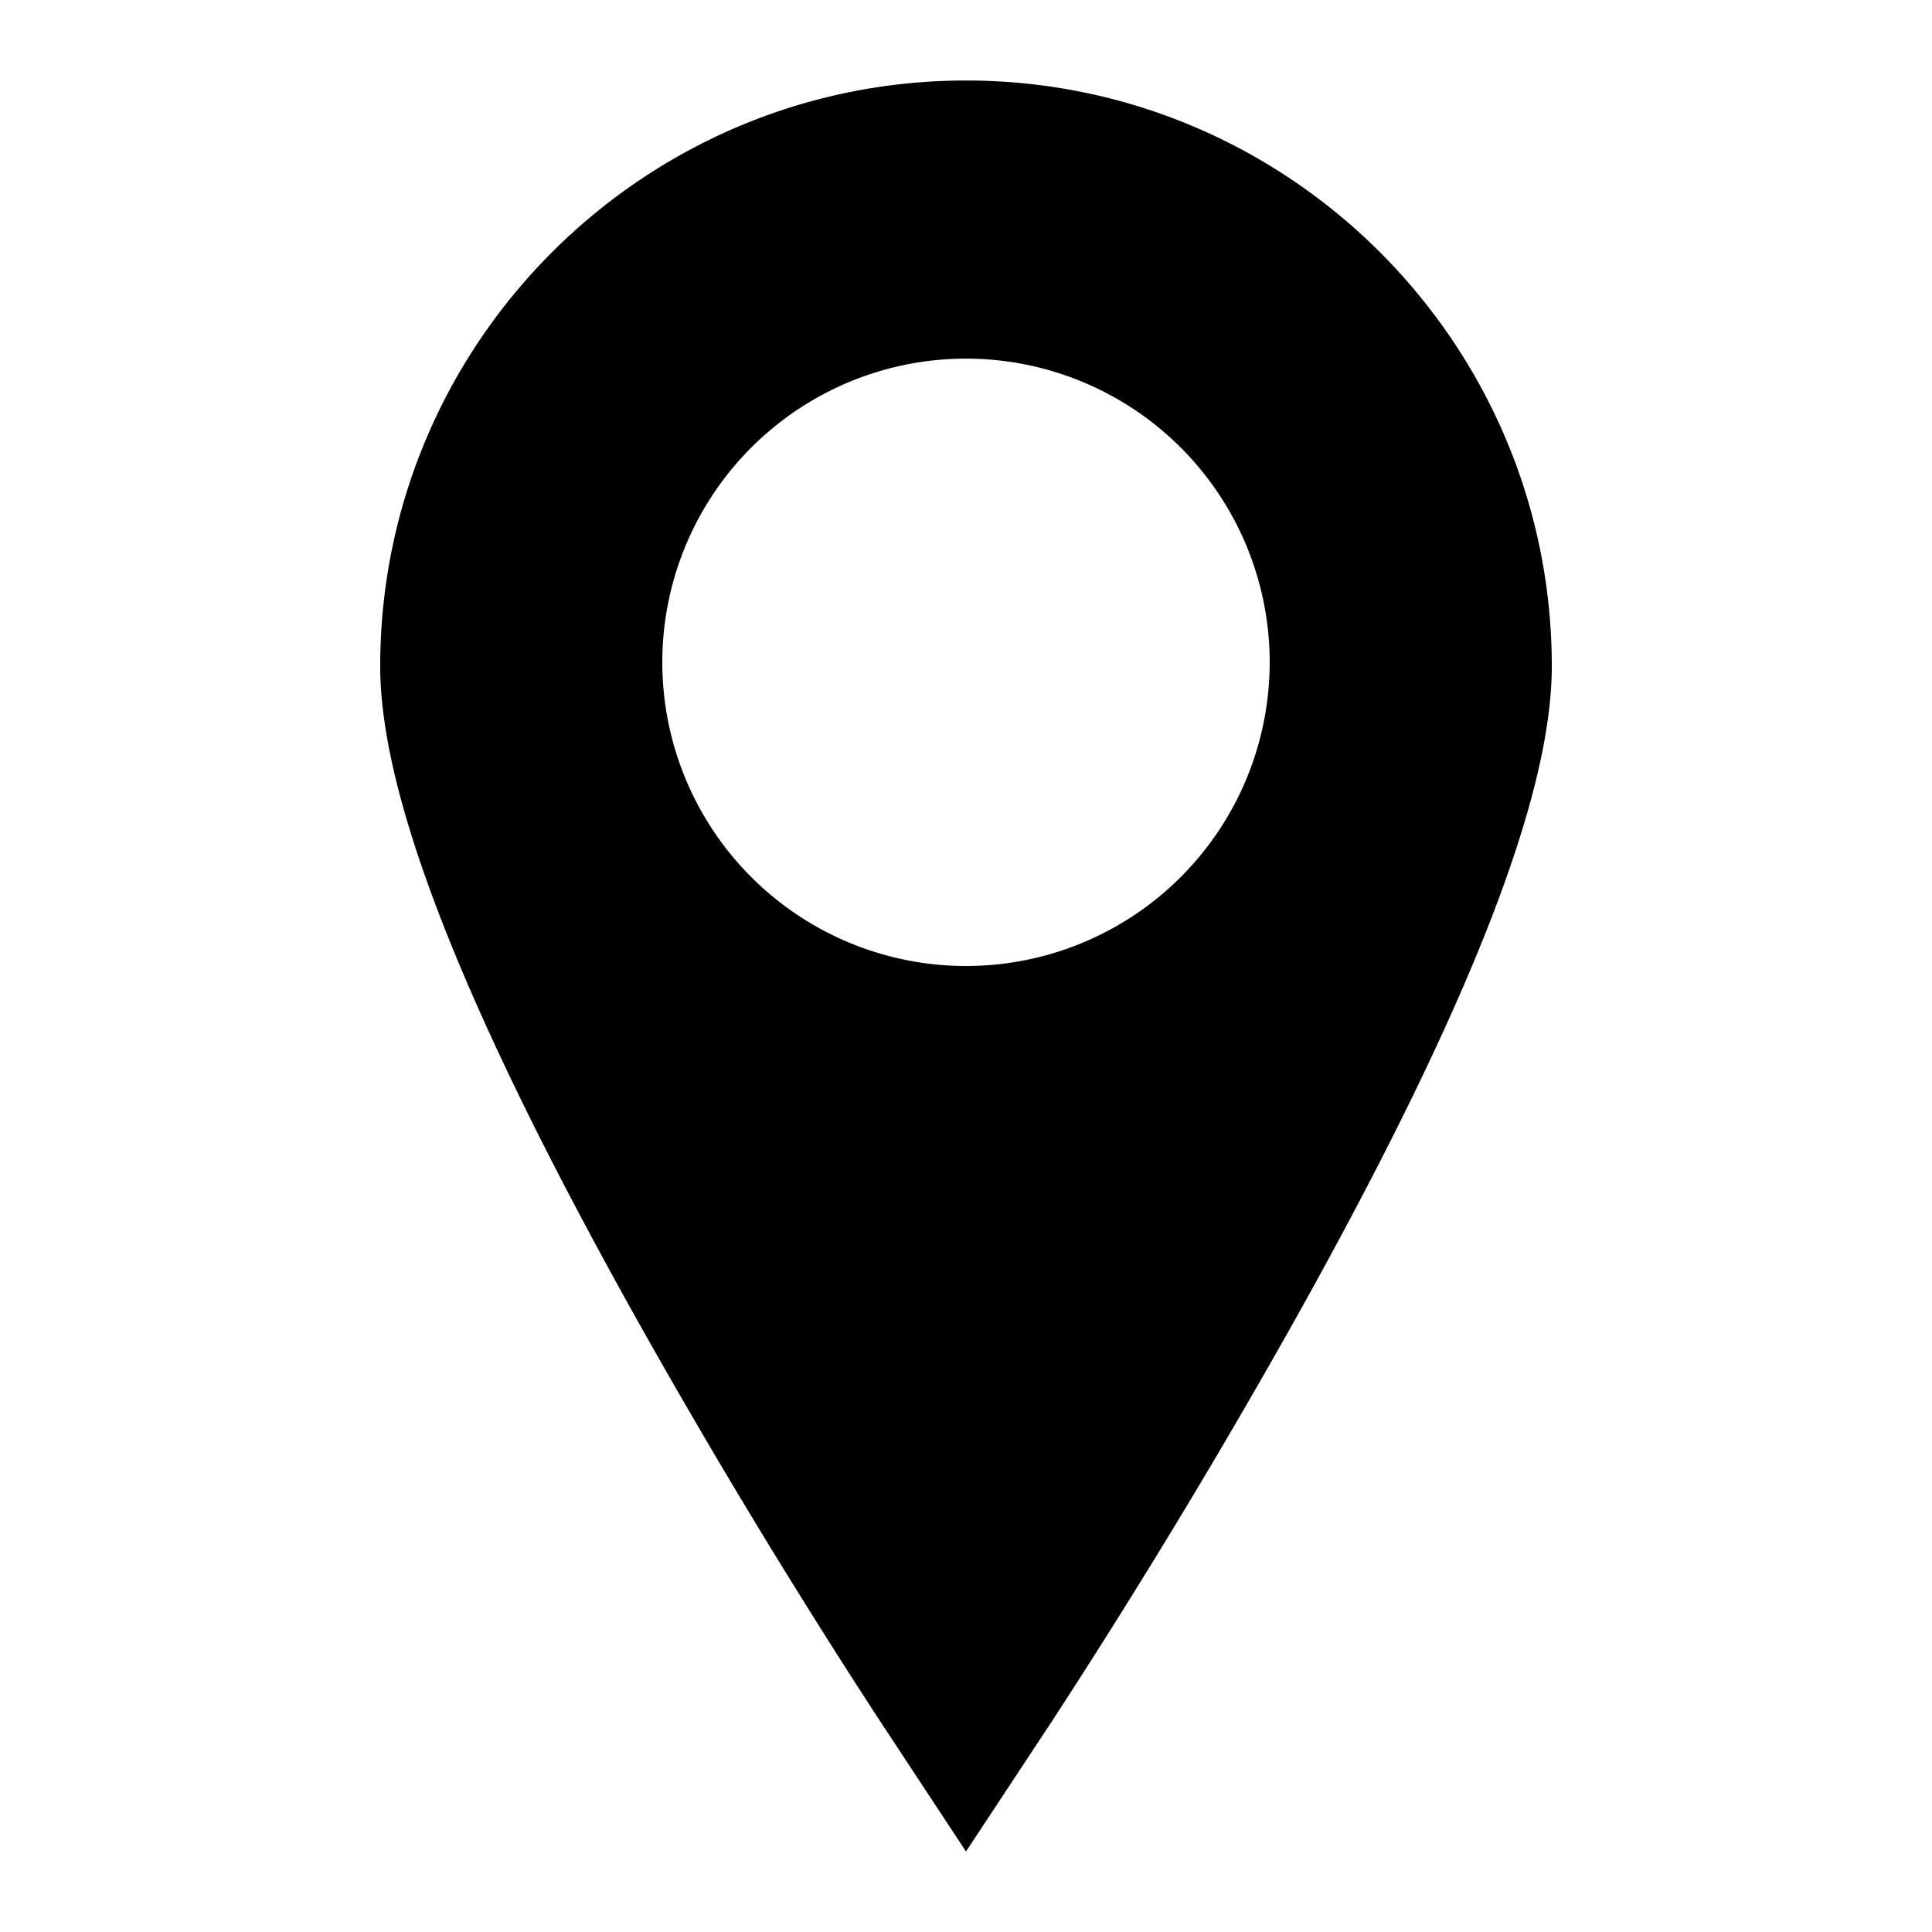 <svg role="img" xmlns="http://www.w3.org/2000/svg" width="24" height="24" viewBox="0 0 24 24" class="icon">
	<title>Location pin icon</title>
    <path d="M12 1C7.987 1 4.723 4.265 4.723 8.277c0 1.616 1.032 4.251 3.155 8.055a87.515 87.515 0 0 0 3.041 5.028L12 23l1.082-1.64a88.249 88.249 0 0 0 3.04-5.028c2.123-3.804 3.155-6.439 3.155-8.055C19.277 4.265 16.013 1 12 1m0 11a3.772 3.772 0 1 1 0-7.545A3.772 3.772 0 0 1 12 12"></path>
</svg>